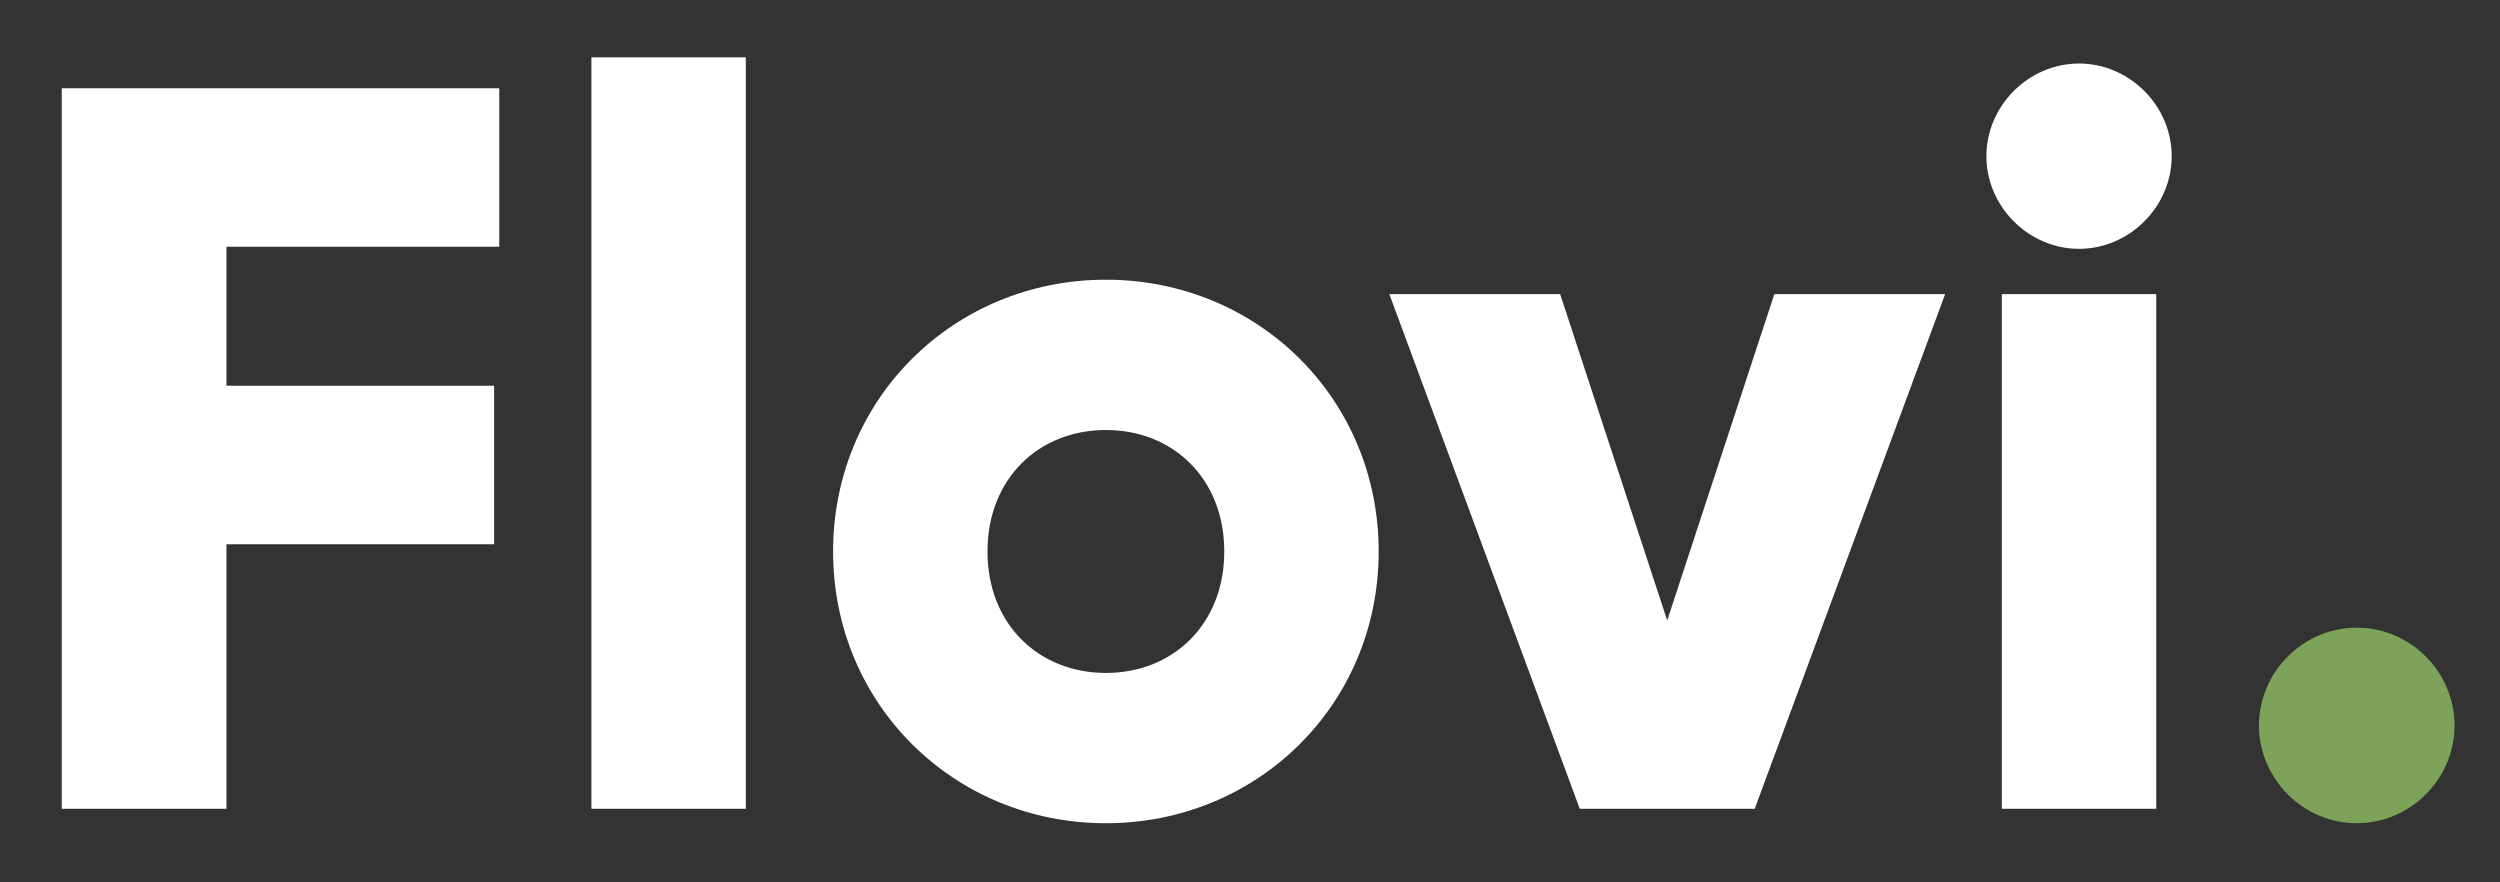 <svg width="34" height="12" viewBox="0 0 34 12" fill="none" xmlns="http://www.w3.org/2000/svg">
<rect x="0" y="0" width="34" height="12" fill="#333333" stroke="none"/>
<path d="M6.79 3.356V1.2H0.84V11H3.08V7.402H6.72V5.246H3.08V3.356H6.79ZM8.043 11H10.143V0.78H8.043V11ZM15.04 11.196C17.098 11.196 18.75 9.586 18.75 7.5C18.75 5.414 17.098 3.804 15.04 3.804C12.982 3.804 11.33 5.414 11.33 7.5C11.33 9.586 12.982 11.196 15.04 11.196ZM15.04 9.152C14.13 9.152 13.43 8.494 13.43 7.5C13.43 6.506 14.13 5.848 15.04 5.848C15.95 5.848 16.65 6.506 16.65 7.5C16.65 8.494 15.95 9.152 15.04 9.152ZM24.131 4L22.674 8.438L21.218 4H18.895L21.485 11H23.864L26.454 4H24.131ZM28.275 3.384C28.961 3.384 29.535 2.81 29.535 2.124C29.535 1.438 28.961 0.864 28.275 0.864C27.589 0.864 27.015 1.438 27.015 2.124C27.015 2.81 27.589 3.384 28.275 3.384ZM27.225 11H29.325V4H27.225V11Z" fill="white"/>
<path d="M32.052 11.196C32.78 11.196 33.382 10.594 33.382 9.866C33.382 9.138 32.78 8.536 32.052 8.536C31.324 8.536 30.722 9.138 30.722 9.866C30.722 10.594 31.324 11.196 32.052 11.196Z" fill="#7DA259"/>
</svg>
